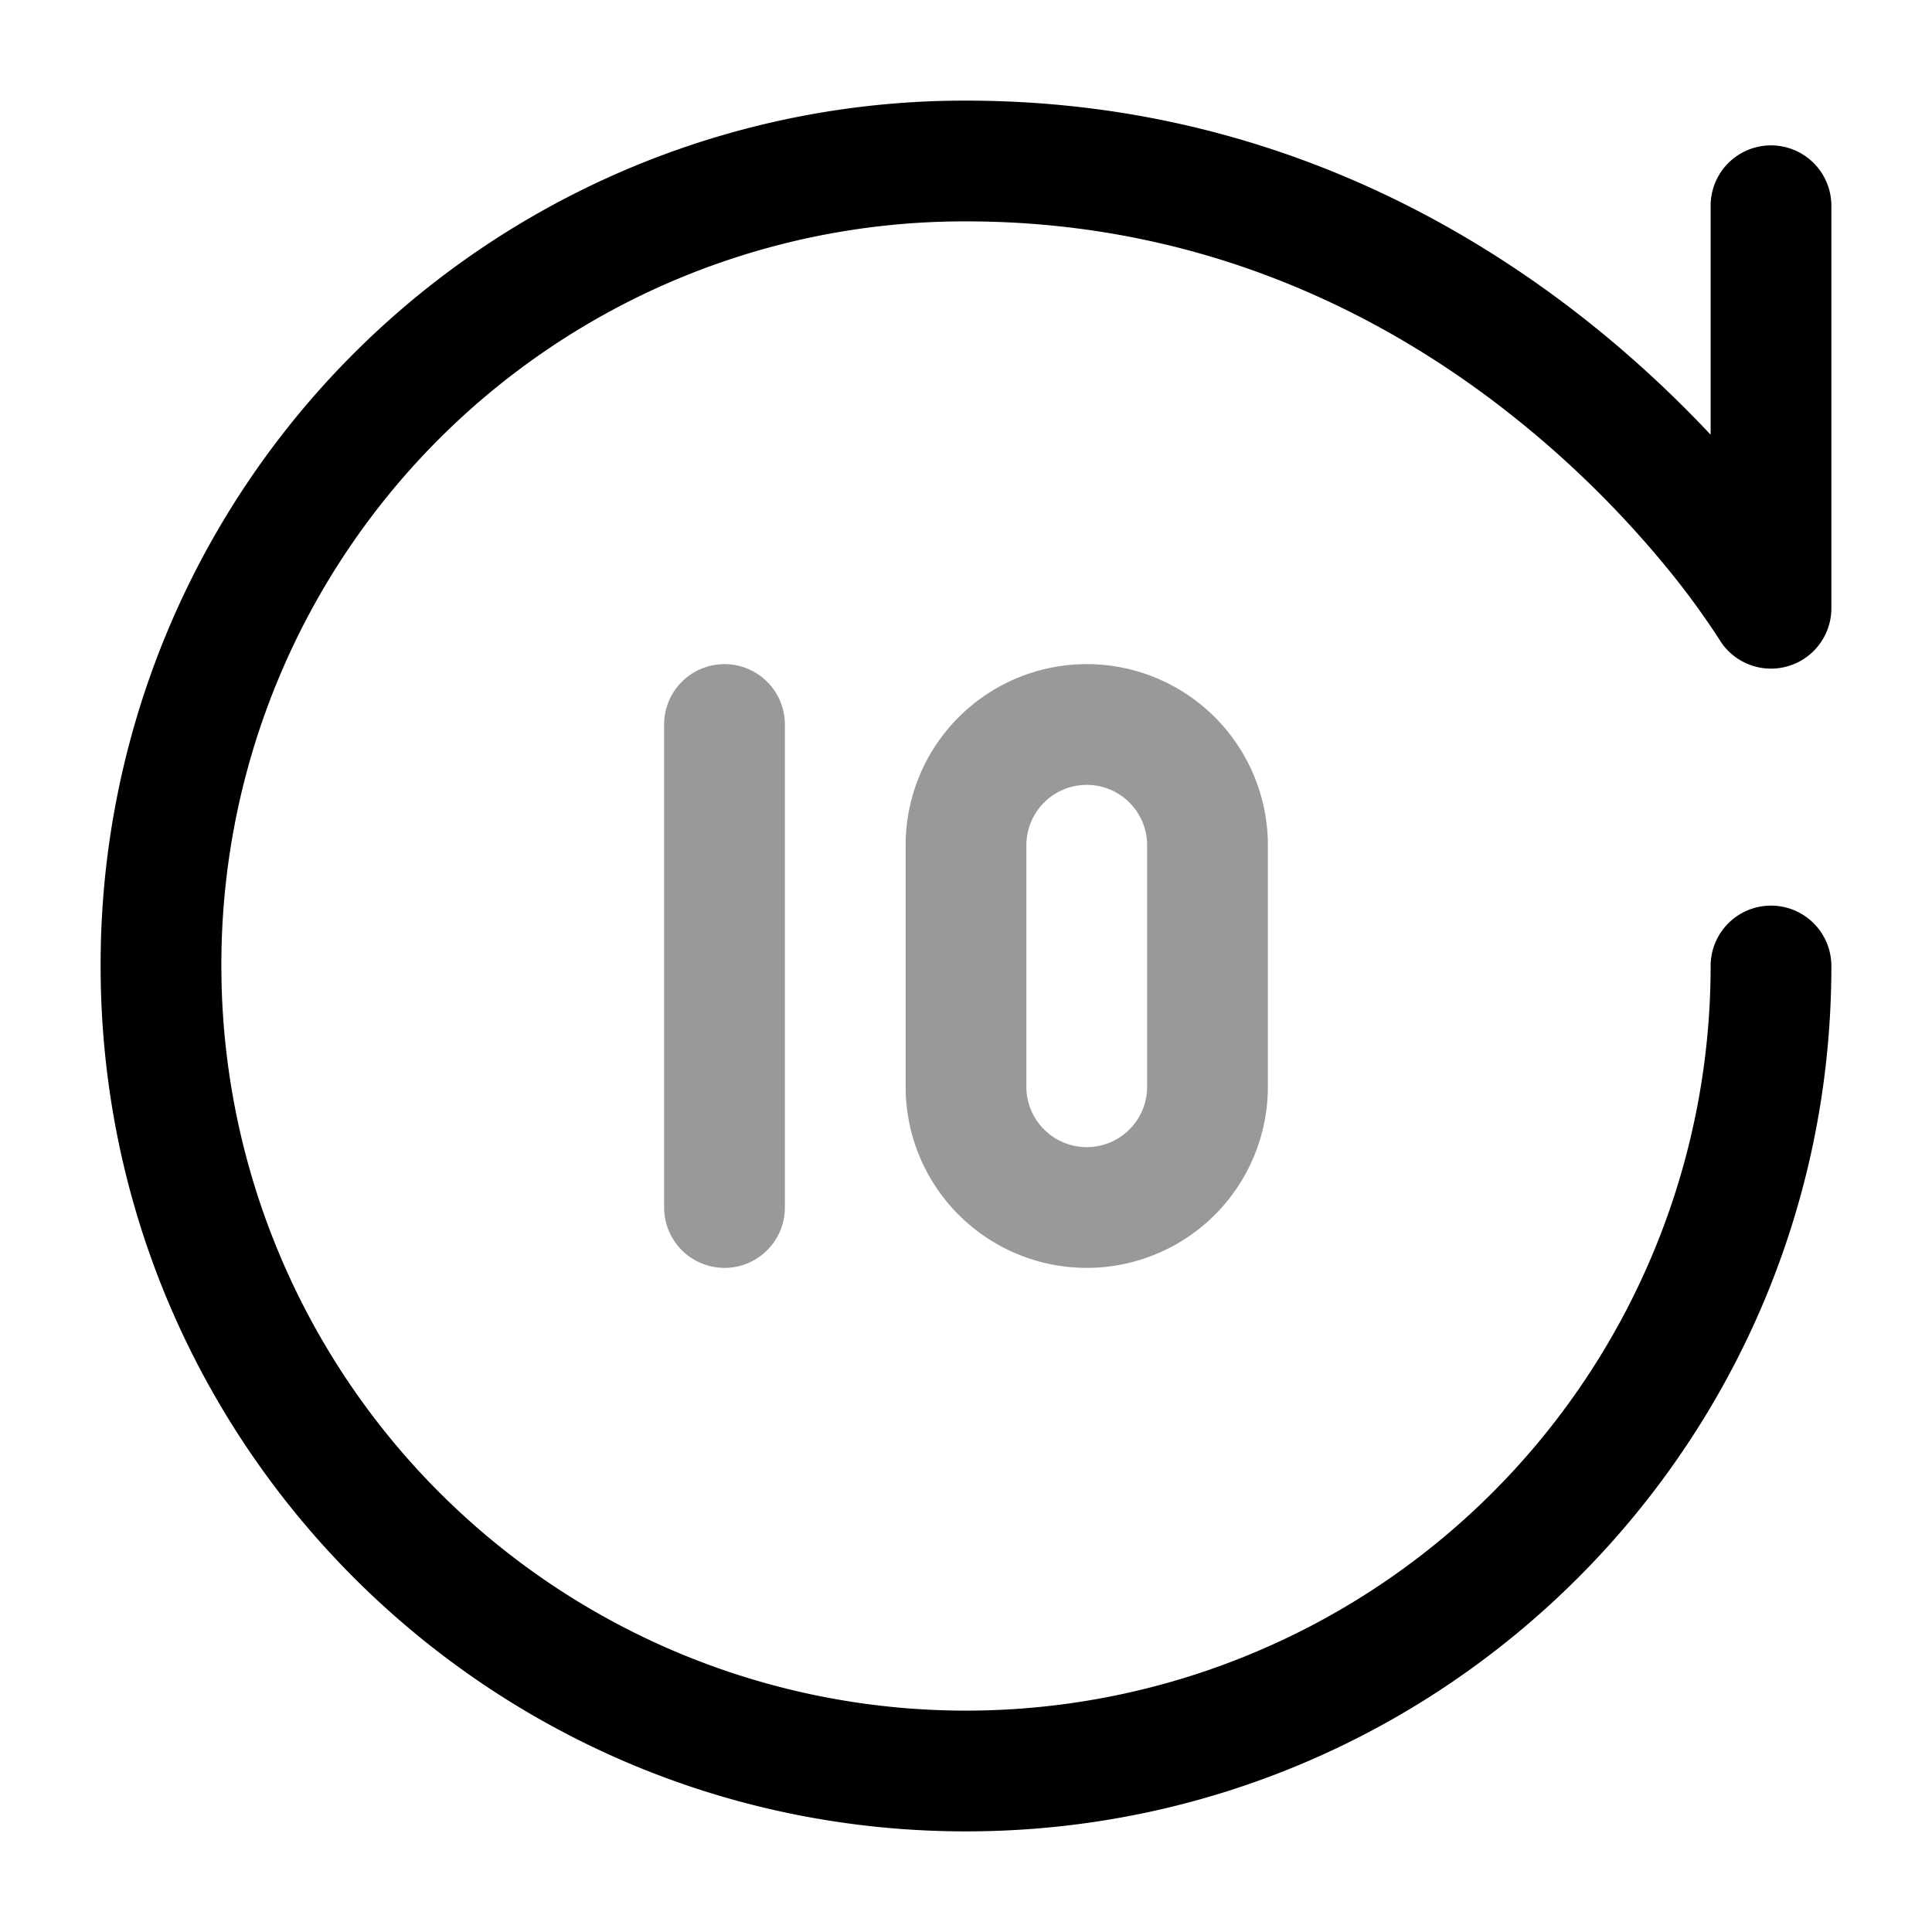 <svg xmlns="http://www.w3.org/2000/svg" width="24" height="24" fill="currentColor" viewBox="0 0 24 24">
  <path fill-rule="evenodd" d="M9.75 9a.75.75 0 00-1.5 0v6a.75.75 0 001.5 0V9zm3.75-.75a2.25 2.25 0 00-2.25 2.25v3a2.25 2.25 0 004.5 0v-3a2.25 2.25 0 00-2.25-2.25zm-.75 2.25a.75.75 0 011.5 0v3a.75.75 0 01-1.5 0v-3z" opacity=".4"/>
  <path fill-rule="evenodd" d="M1.25 12A10.73 10.73 0 0112 1.25c3.556 0 6.22 1.485 7.98 2.952.492.41.915.82 1.27 1.198V2.556a.75.75 0 011.5 0v5a.75.75 0 01-1.393.386l-.004-.007a9.953 9.953 0 00-.563-.779 12.685 12.685 0 00-1.77-1.802C17.447 4.043 15.11 2.75 12 2.75A9.23 9.23 0 002.75 12a9.25 9.25 0 0018.5 0 .75.75 0 011.5 0c0 5.937-4.813 10.75-10.75 10.75S1.25 17.937 1.25 12z"/>
</svg>
